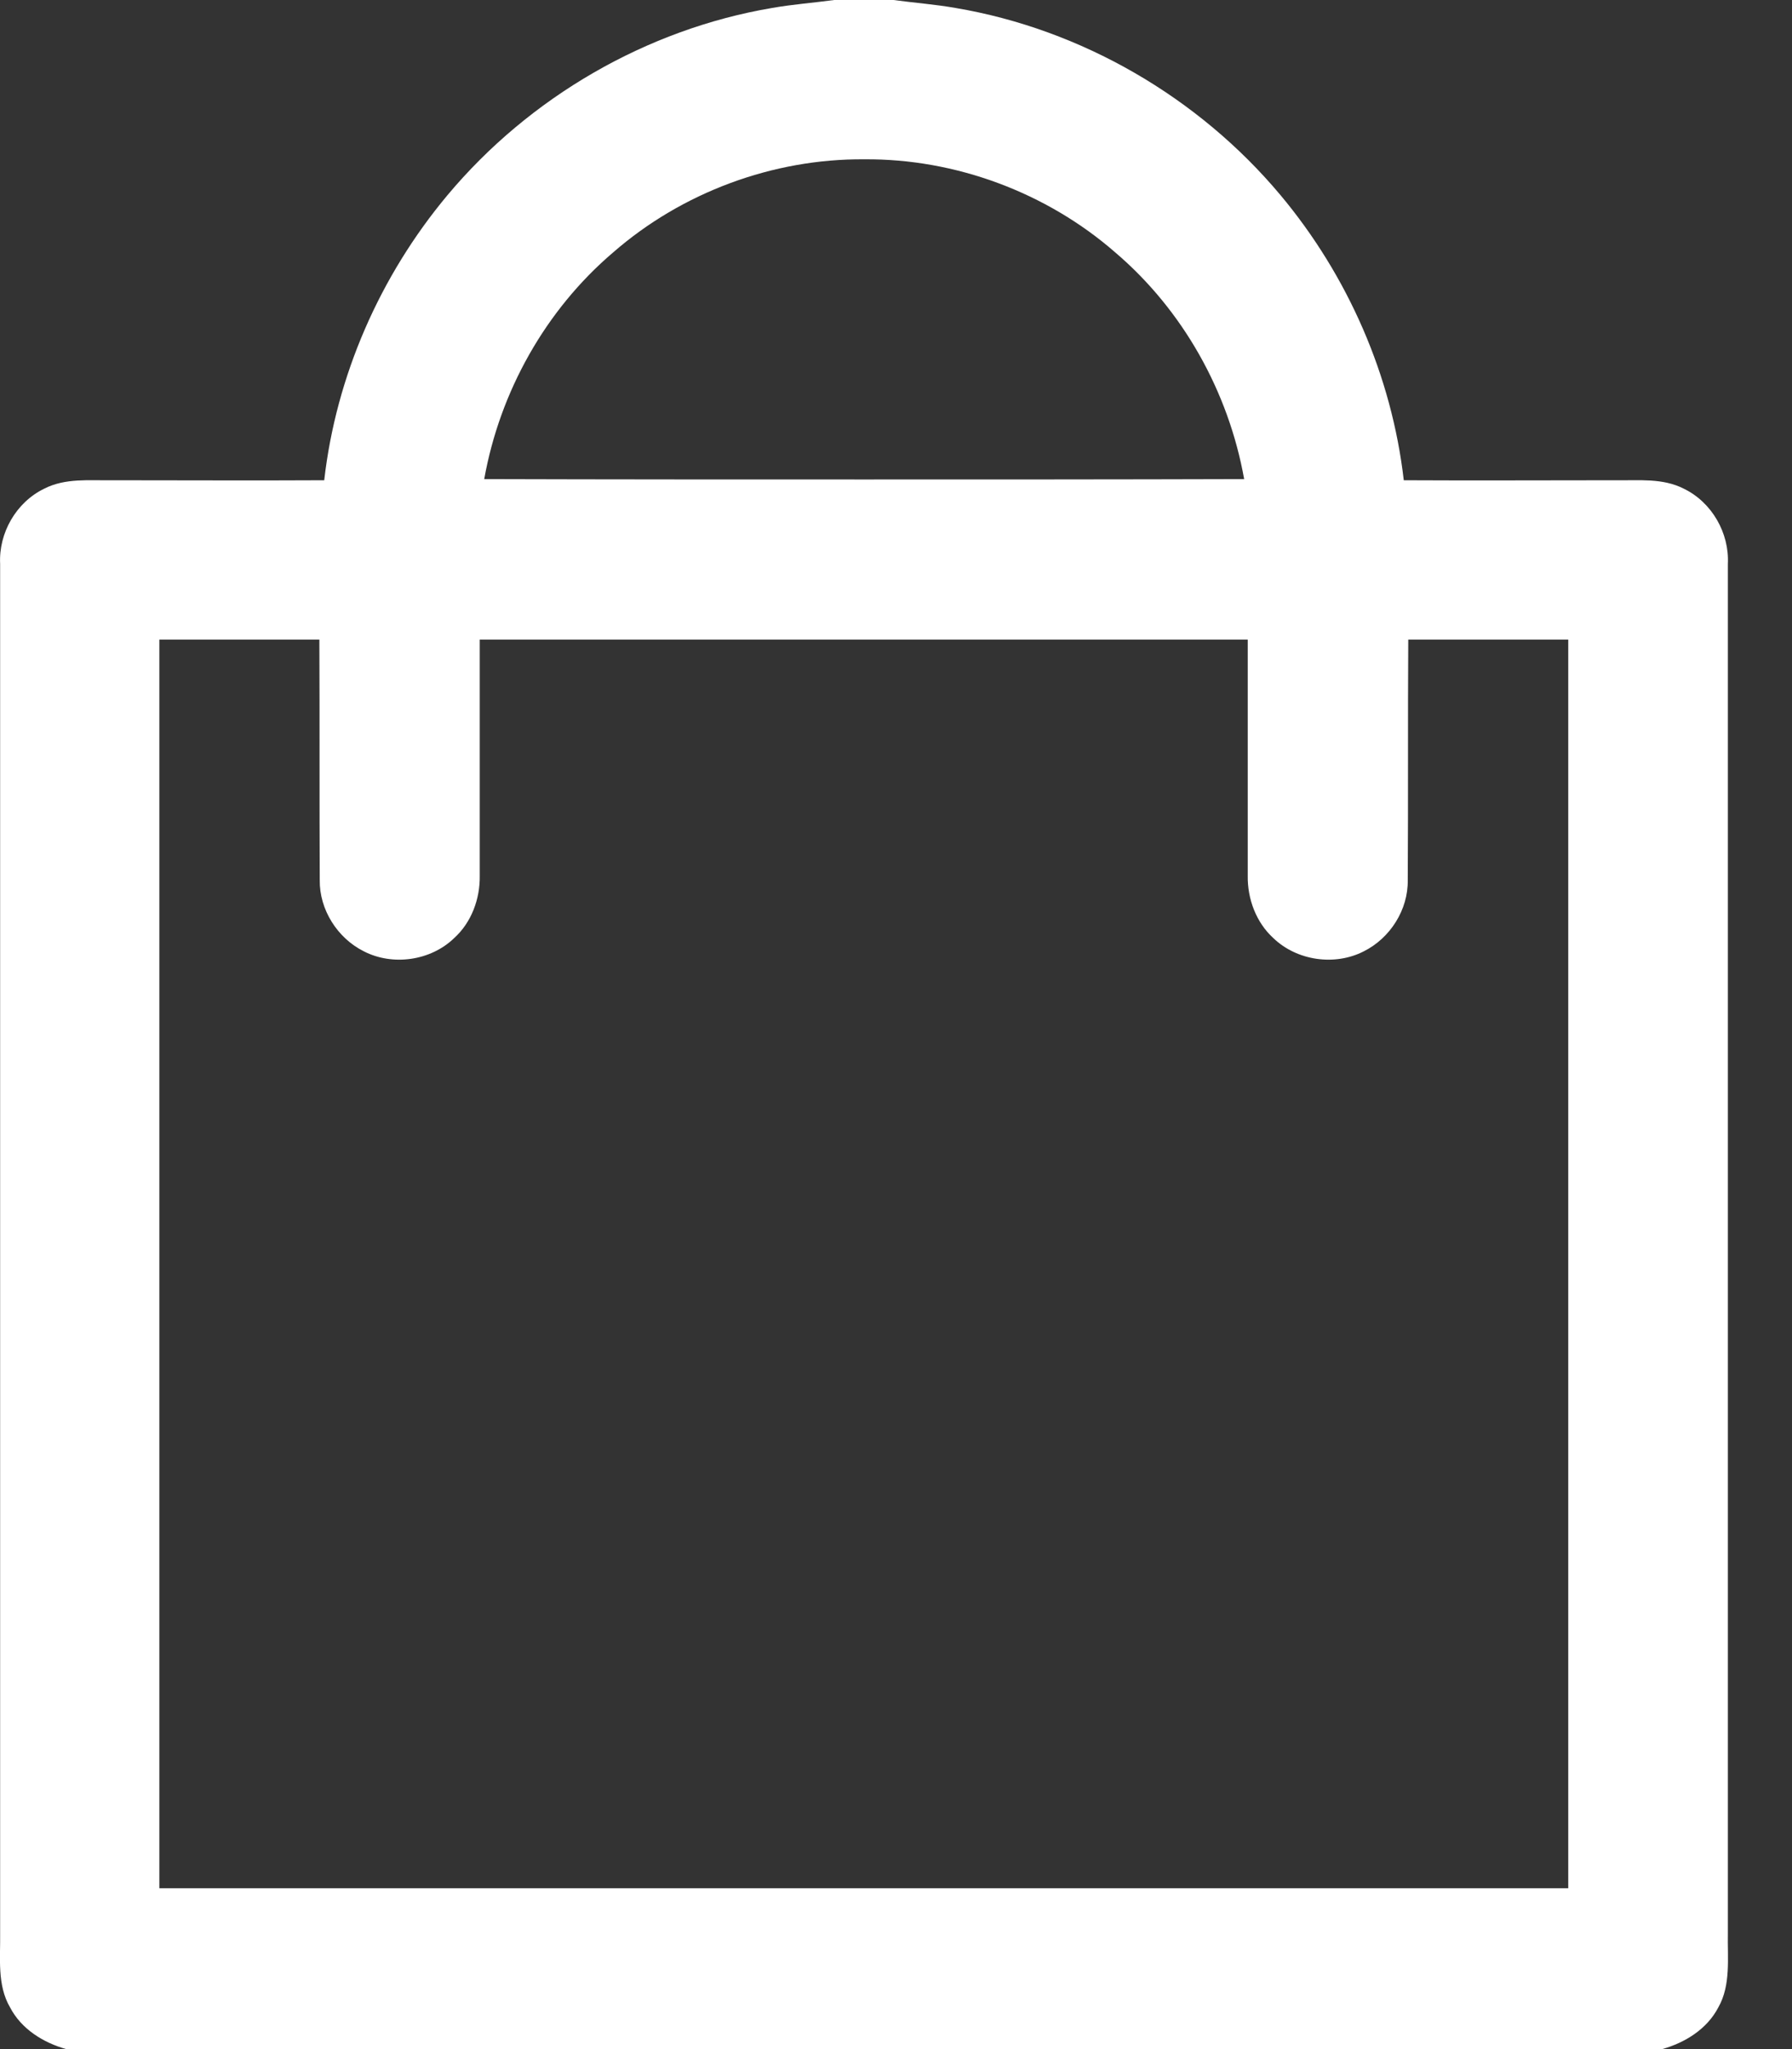 <svg width="14" height="16" viewBox="0 0 14 16" fill="none" xmlns="http://www.w3.org/2000/svg">
<rect x="0" y="0" width="14" height="16" fill="#333333" stroke="none"/>
<path d="M13.499 15.094C13.499 11.528 13.499 7.966 13.499 4.403C13.511 4.162 13.374 3.922 13.155 3.816C12.989 3.731 12.802 3.753 12.624 3.75C12.07 3.75 11.52 3.753 10.967 3.75C10.873 2.934 10.53 2.153 10.005 1.525C9.364 0.759 8.448 0.228 7.464 0.062C7.305 0.034 7.142 0.022 6.98 0H6.748H6.517C6.355 0.022 6.192 0.034 6.033 0.062C5.051 0.228 4.136 0.759 3.495 1.525C2.97 2.153 2.626 2.934 2.533 3.75C1.979 3.753 1.429 3.75 0.876 3.75C0.698 3.753 0.511 3.731 0.345 3.816C0.126 3.922 -0.011 4.162 0.001 4.403C0.001 7.966 0.001 11.528 0.001 15.094C0.004 15.287 -0.024 15.5 0.079 15.675C0.167 15.844 0.339 15.95 0.517 16H6.752H12.986C13.164 15.95 13.336 15.844 13.424 15.675C13.524 15.5 13.495 15.287 13.499 15.094ZM4.789 1.972C5.326 1.503 6.039 1.238 6.752 1.244C7.464 1.238 8.177 1.503 8.714 1.972C9.242 2.422 9.598 3.059 9.72 3.741C8.73 3.744 7.742 3.744 6.752 3.744C5.764 3.744 4.773 3.744 3.783 3.741C3.905 3.059 4.261 2.422 4.789 1.972ZM12.252 14.744C10.417 14.744 8.583 14.744 6.748 14.744C4.914 14.744 3.08 14.744 1.245 14.744C1.245 11.494 1.245 8.244 1.245 4.994C1.661 4.994 2.079 4.994 2.495 4.994C2.498 5.619 2.495 6.244 2.498 6.872C2.495 7.103 2.636 7.325 2.842 7.428C3.067 7.544 3.364 7.503 3.548 7.325C3.683 7.203 3.751 7.019 3.748 6.838C3.748 6.222 3.748 5.606 3.748 4.994C4.748 4.994 5.748 4.994 6.748 4.994C7.748 4.994 8.748 4.994 9.748 4.994C9.748 5.606 9.748 6.222 9.748 6.838C9.745 7.019 9.814 7.203 9.948 7.325C10.133 7.503 10.43 7.544 10.655 7.428C10.861 7.325 11.002 7.103 10.998 6.872C11.002 6.244 10.998 5.619 11.002 4.994C11.417 4.994 11.836 4.994 12.252 4.994C12.252 8.244 12.252 11.494 12.252 14.744Z" fill="white"/>
</svg>

